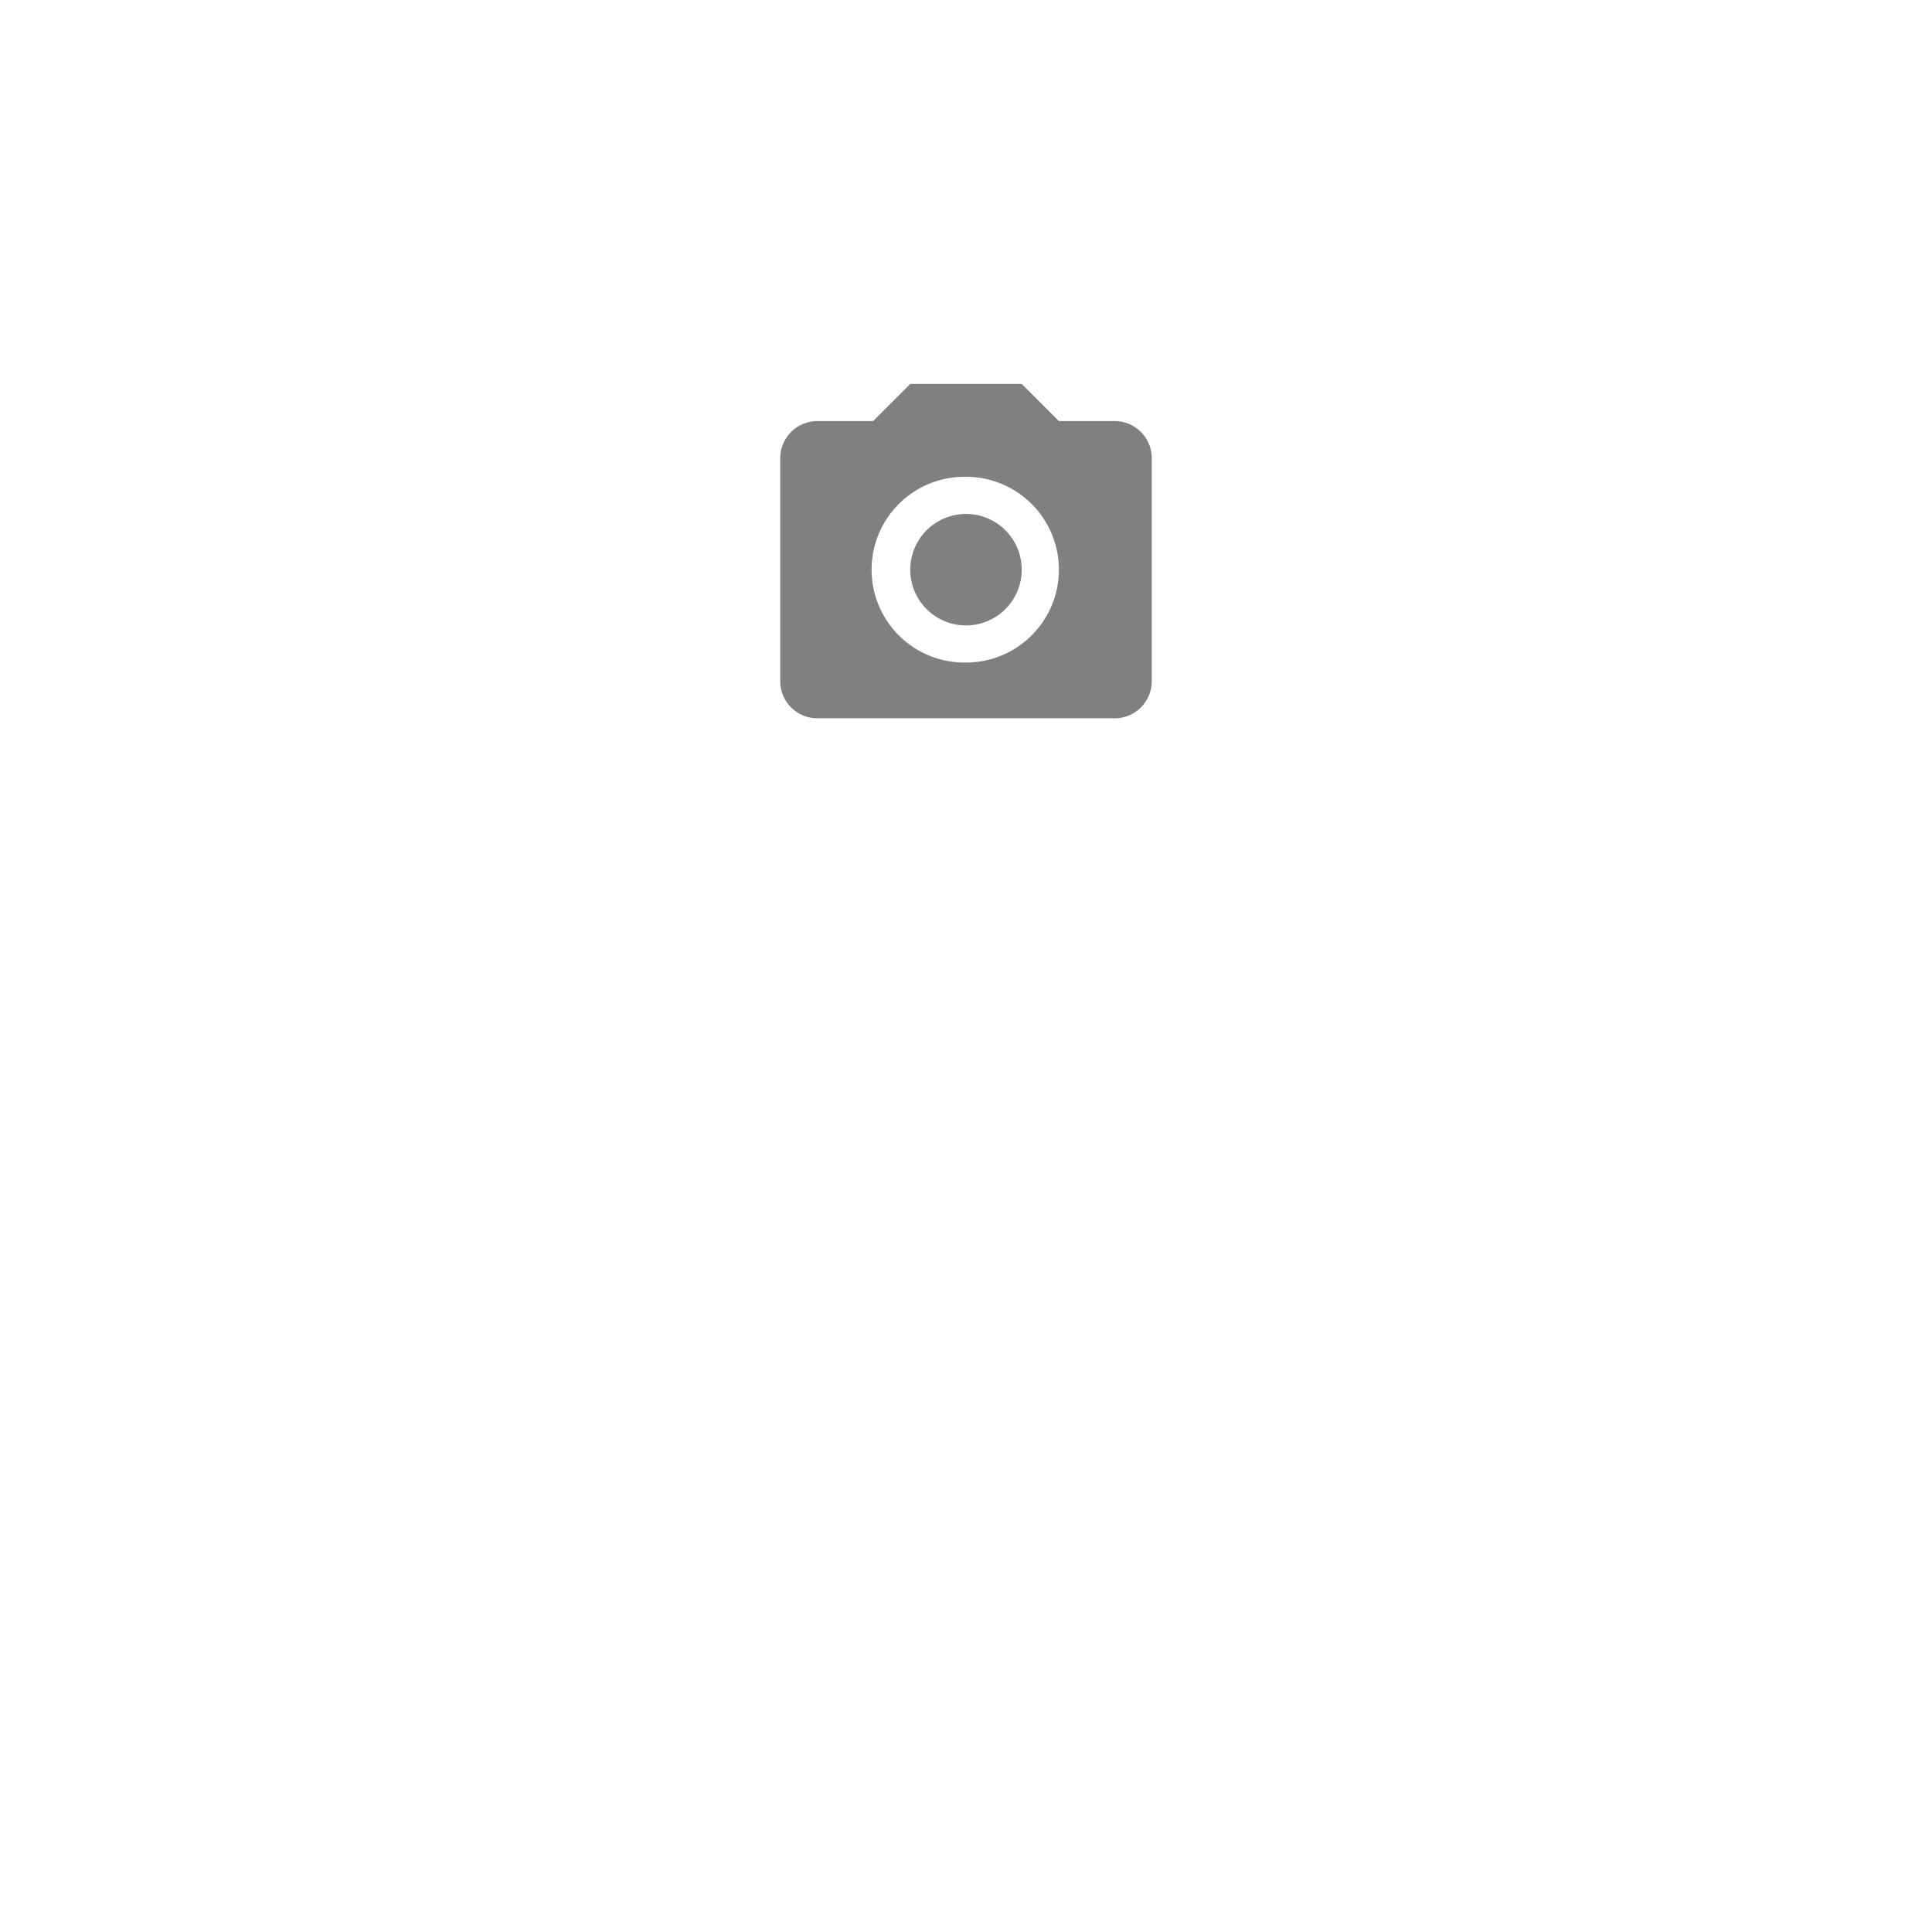 <svg width="78" height="78" fill="none" xmlns="http://www.w3.org/2000/svg"><g filter="url(#ic_photo_change__a)"><circle cx="39" cy="23" r="15" fill="#fff"/></g><path d="M33 17h2.25l1.5-1.5h4.5l1.5 1.5H45a1.5 1.5 0 0 1 1.5 1.5v9A1.5 1.5 0 0 1 45 29H33a1.5 1.5 0 0 1-1.5-1.5v-9A1.5 1.5 0 0 1 33 17Zm6 2.25a3.75 3.75 0 1 0 0 7.499 3.75 3.75 0 0 0 0-7.5Zm0 1.5a2.25 2.25 0 1 1 0 4.5 2.25 2.25 0 0 1 0-4.5Z" fill="#808083"/><defs><filter id="ic_photo_change__a" x="0" y="0" width="78" height="78" filterUnits="userSpaceOnUse" color-interpolation-filters="sRGB"><feFlood flood-opacity="0" result="BackgroundImageFix"/><feColorMatrix in="SourceAlpha" values="0 0 0 0 0 0 0 0 0 0 0 0 0 0 0 0 0 0 127 0" result="hardAlpha"/><feOffset/><feGaussianBlur stdDeviation=".5"/><feColorMatrix values="0 0 0 0 0 0 0 0 0 0 0 0 0 0 0 0 0 0 0.04 0"/><feBlend in2="BackgroundImageFix" result="effect1_dropShadow_881_5680"/><feColorMatrix in="SourceAlpha" values="0 0 0 0 0 0 0 0 0 0 0 0 0 0 0 0 0 0 127 0" result="hardAlpha"/><feOffset dy="2"/><feGaussianBlur stdDeviation="3"/><feColorMatrix values="0 0 0 0 0 0 0 0 0 0 0 0 0 0 0 0 0 0 0.04 0"/><feBlend in2="effect1_dropShadow_881_5680" result="effect2_dropShadow_881_5680"/><feColorMatrix in="SourceAlpha" values="0 0 0 0 0 0 0 0 0 0 0 0 0 0 0 0 0 0 127 0" result="hardAlpha"/><feOffset dy="16"/><feGaussianBlur stdDeviation="12"/><feColorMatrix values="0 0 0 0 0 0 0 0 0 0 0 0 0 0 0 0 0 0 0.06 0"/><feBlend in2="effect2_dropShadow_881_5680" result="effect3_dropShadow_881_5680"/><feBlend in="SourceGraphic" in2="effect3_dropShadow_881_5680" result="shape"/></filter></defs></svg>